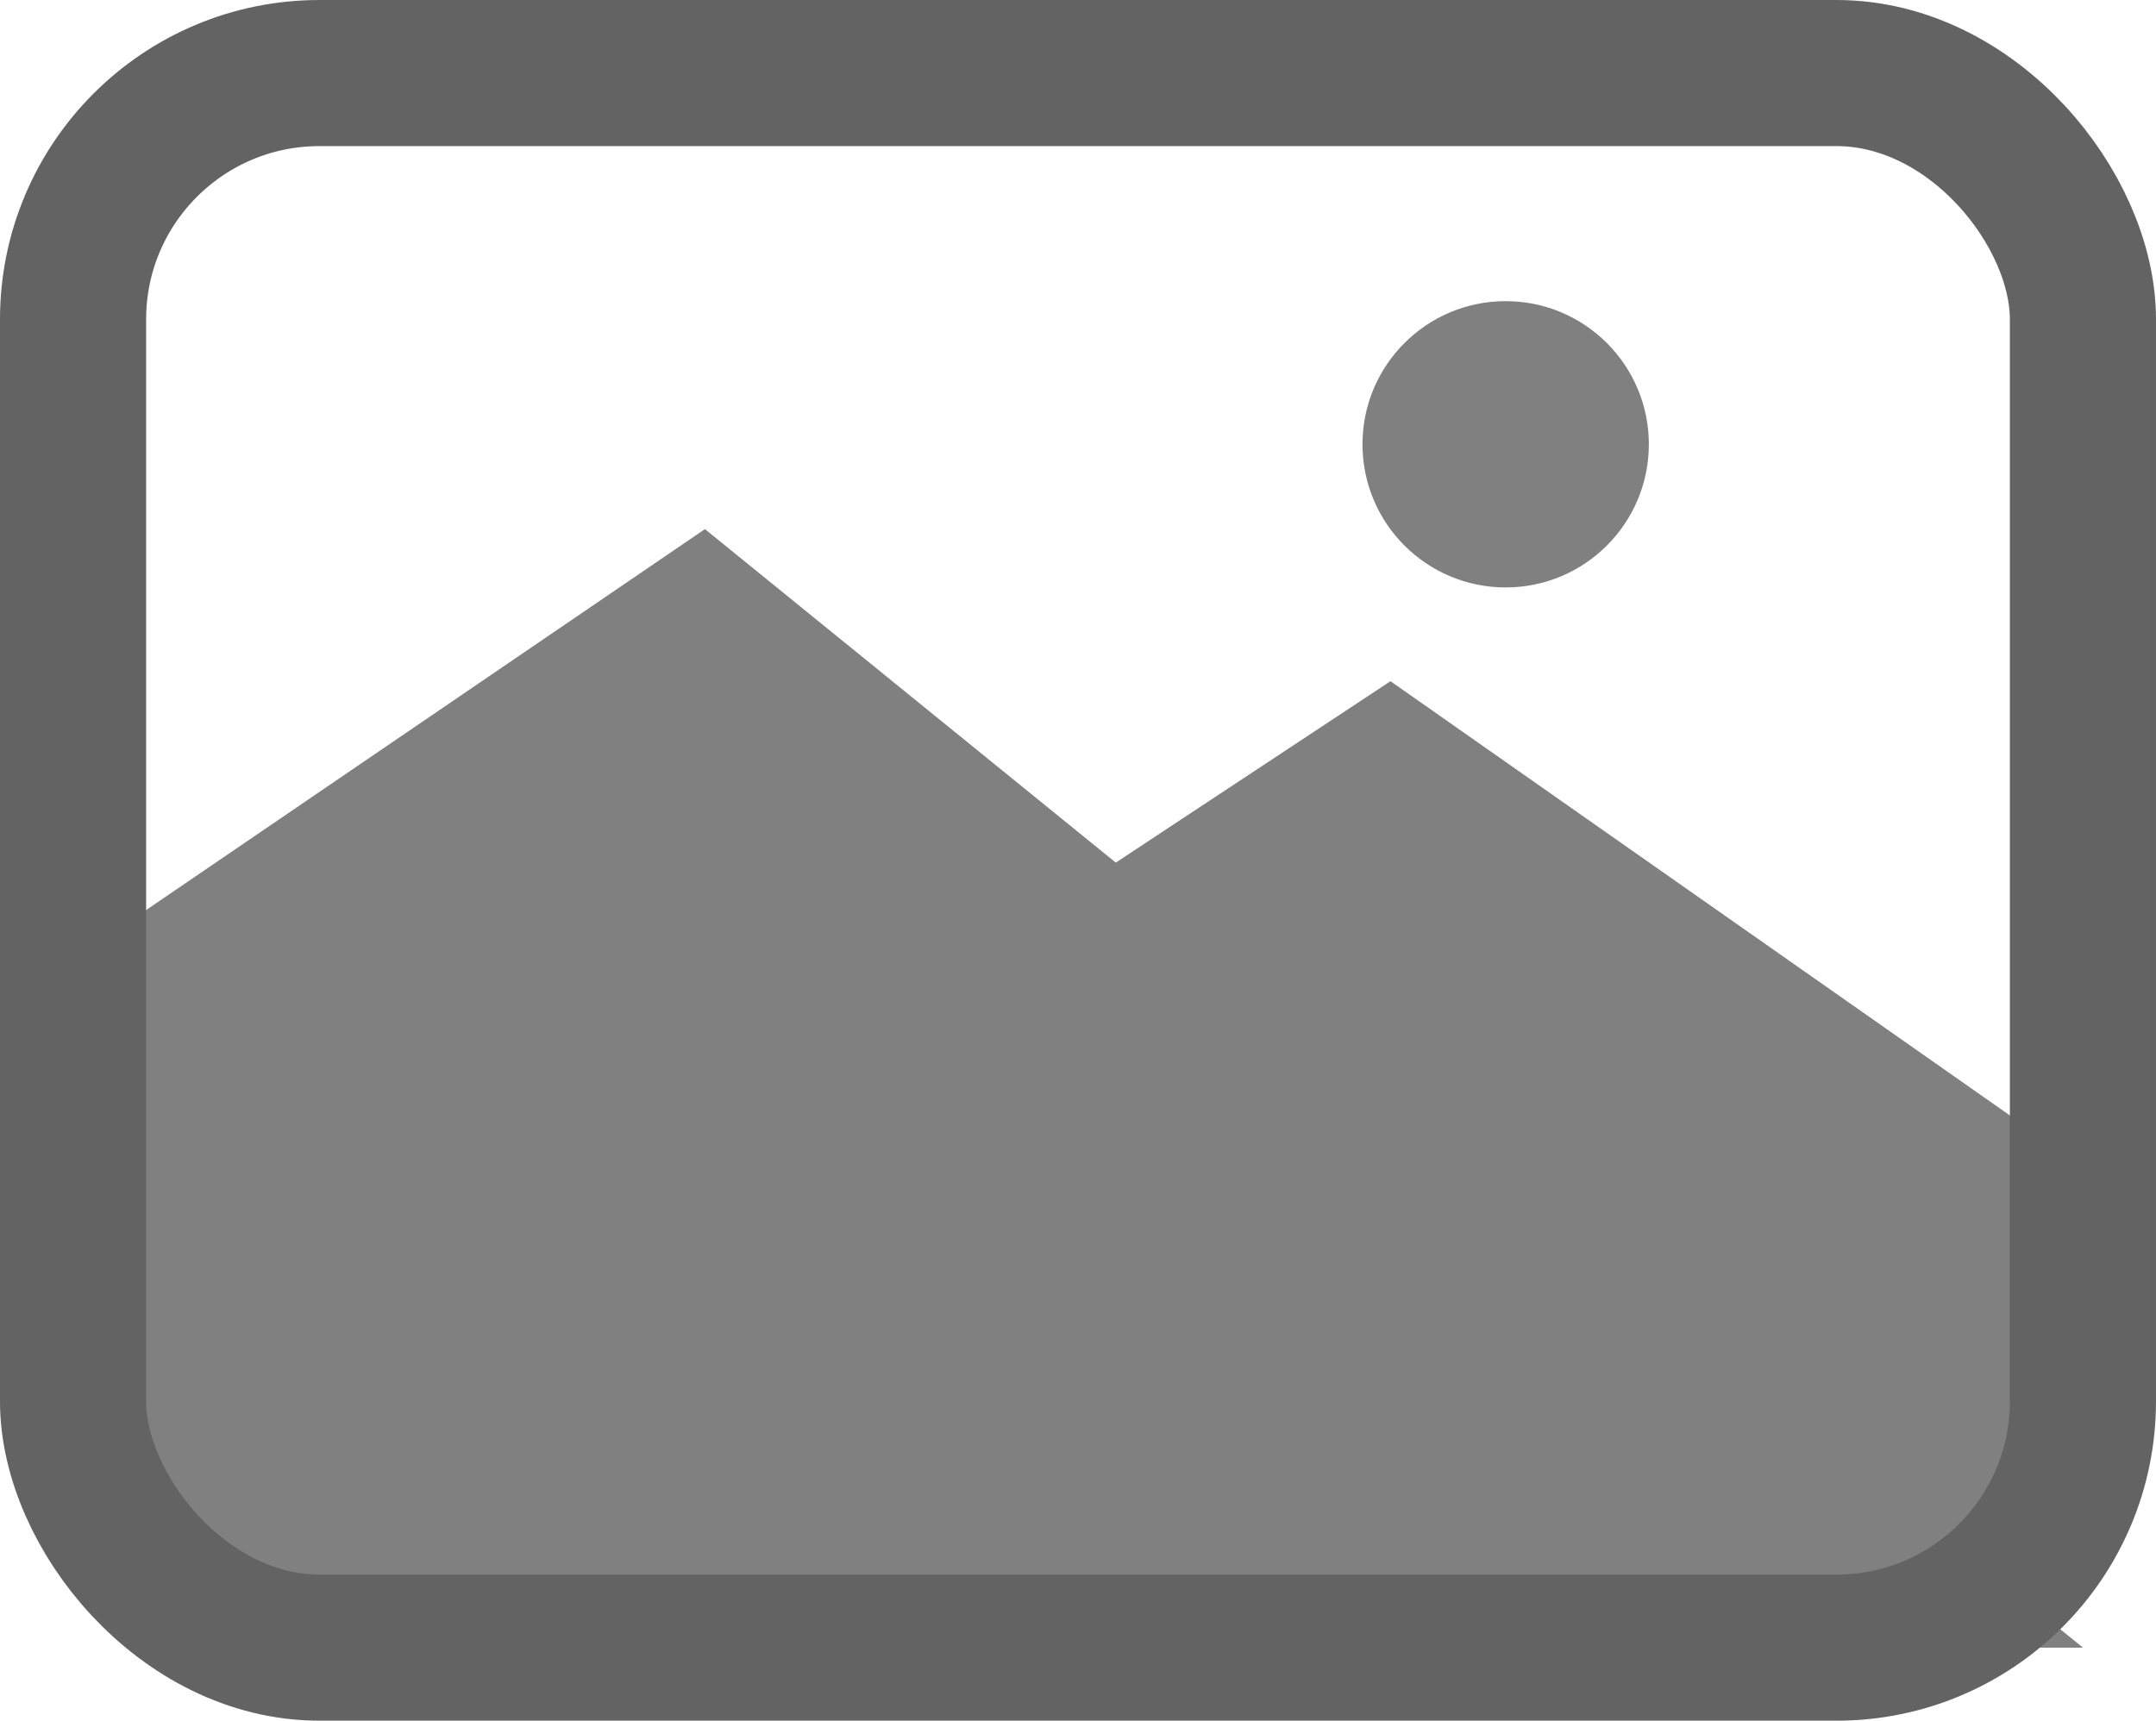 <?xml version="1.0" encoding="UTF-8" standalone="no"?>
<!-- Created with Inkscape (http://www.inkscape.org/) -->

<svg
   xmlns:dc="http://purl.org/dc/elements/1.1/"
   xmlns:cc="http://creativecommons.org/ns#"
   xmlns:rdf="http://www.w3.org/1999/02/22-rdf-syntax-ns#"
   xmlns:svg="http://www.w3.org/2000/svg"
   xmlns="http://www.w3.org/2000/svg"
   xmlns:sodipodi="http://sodipodi.sourceforge.net/DTD/sodipodi-0.dtd"
   xmlns:inkscape="http://www.inkscape.org/namespaces/inkscape"
   width="108.663mm"
   height="86.74mm"
   viewBox="0 0 108.663 86.74"
   version="1.1"
   id="svg4573"
   inkscape:version="0.92.3 (2405546, 2018-03-11)"
   sodipodi:docname="photo_icon.svg">
  <defs
     id="defs4567" />
  <sodipodi:namedview
     id="base"
     pagecolor="#ffffff"
     bordercolor="#666666"
     borderopacity="1.0"
     inkscape:pageopacity="0.0"
     inkscape:pageshadow="2"
     inkscape:zoom="0.35"
     inkscape:cx="-261.79617"
     inkscape:cy="49.632394"
     inkscape:document-units="mm"
     inkscape:current-layer="layer1"
     showgrid="false"
     inkscape:window-width="1440"
     inkscape:window-height="837"
     inkscape:window-x="235"
     inkscape:window-y="-8"
     inkscape:window-maximized="1"
     fit-margin-top="0"
     fit-margin-left="0"
     fit-margin-right="0"
     fit-margin-bottom="0" />
  <g
     inkscape:label="Calque 1"
     inkscape:groupmode="layer"
     id="layer1"
     transform="translate(-37.139,-75.225)">
    <path
       style="fill:#808080;stroke:none;stroke-width:0.265px;stroke-linecap:butt;stroke-linejoin:miter;stroke-opacity:1"
       d="m 43.268,121.943 29.4,-20.045 69.452,56.385 -93.773,0.009 -6.414,-8.285 z"
       id="path4522"
       inkscape:connector-curvature="0"
       sodipodi:nodetypes="cccccc" />
    <path
       style="fill:#808080;stroke:none;stroke-width:0.265px;stroke-linecap:butt;stroke-linejoin:miter;stroke-opacity:1"
       d="m 85.045,124.211 22.175,-14.646 34.402,24.122 1.069,16.854 -9.889,8.553 -47.574,0.802 z"
       id="path4524"
       inkscape:connector-curvature="0"
       sodipodi:nodetypes="ccccccc" />
    <circle
       style="fill:#808080;fill-opacity:1;stroke:none;stroke-width:7.365;stroke-linecap:round;stroke-linejoin:miter;stroke-miterlimit:4;stroke-dasharray:none;stroke-opacity:1;paint-order:stroke fill markers"
       id="path4526"
       cx="113.025"
       cy="97.622"
       r="7.216" />
    <rect
       rx="12.416"
       ry="12.416"
       y="78.908"
       x="40.821"
       height="79.375"
       width="101.298"
       id="rect4520"
       style="fill:none;fill-opacity:1;stroke:#636363;stroke-width:7.365;stroke-linecap:round;stroke-linejoin:miter;stroke-miterlimit:4;stroke-dasharray:none;stroke-opacity:1;paint-order:stroke fill markers" />
  </g>
</svg>
